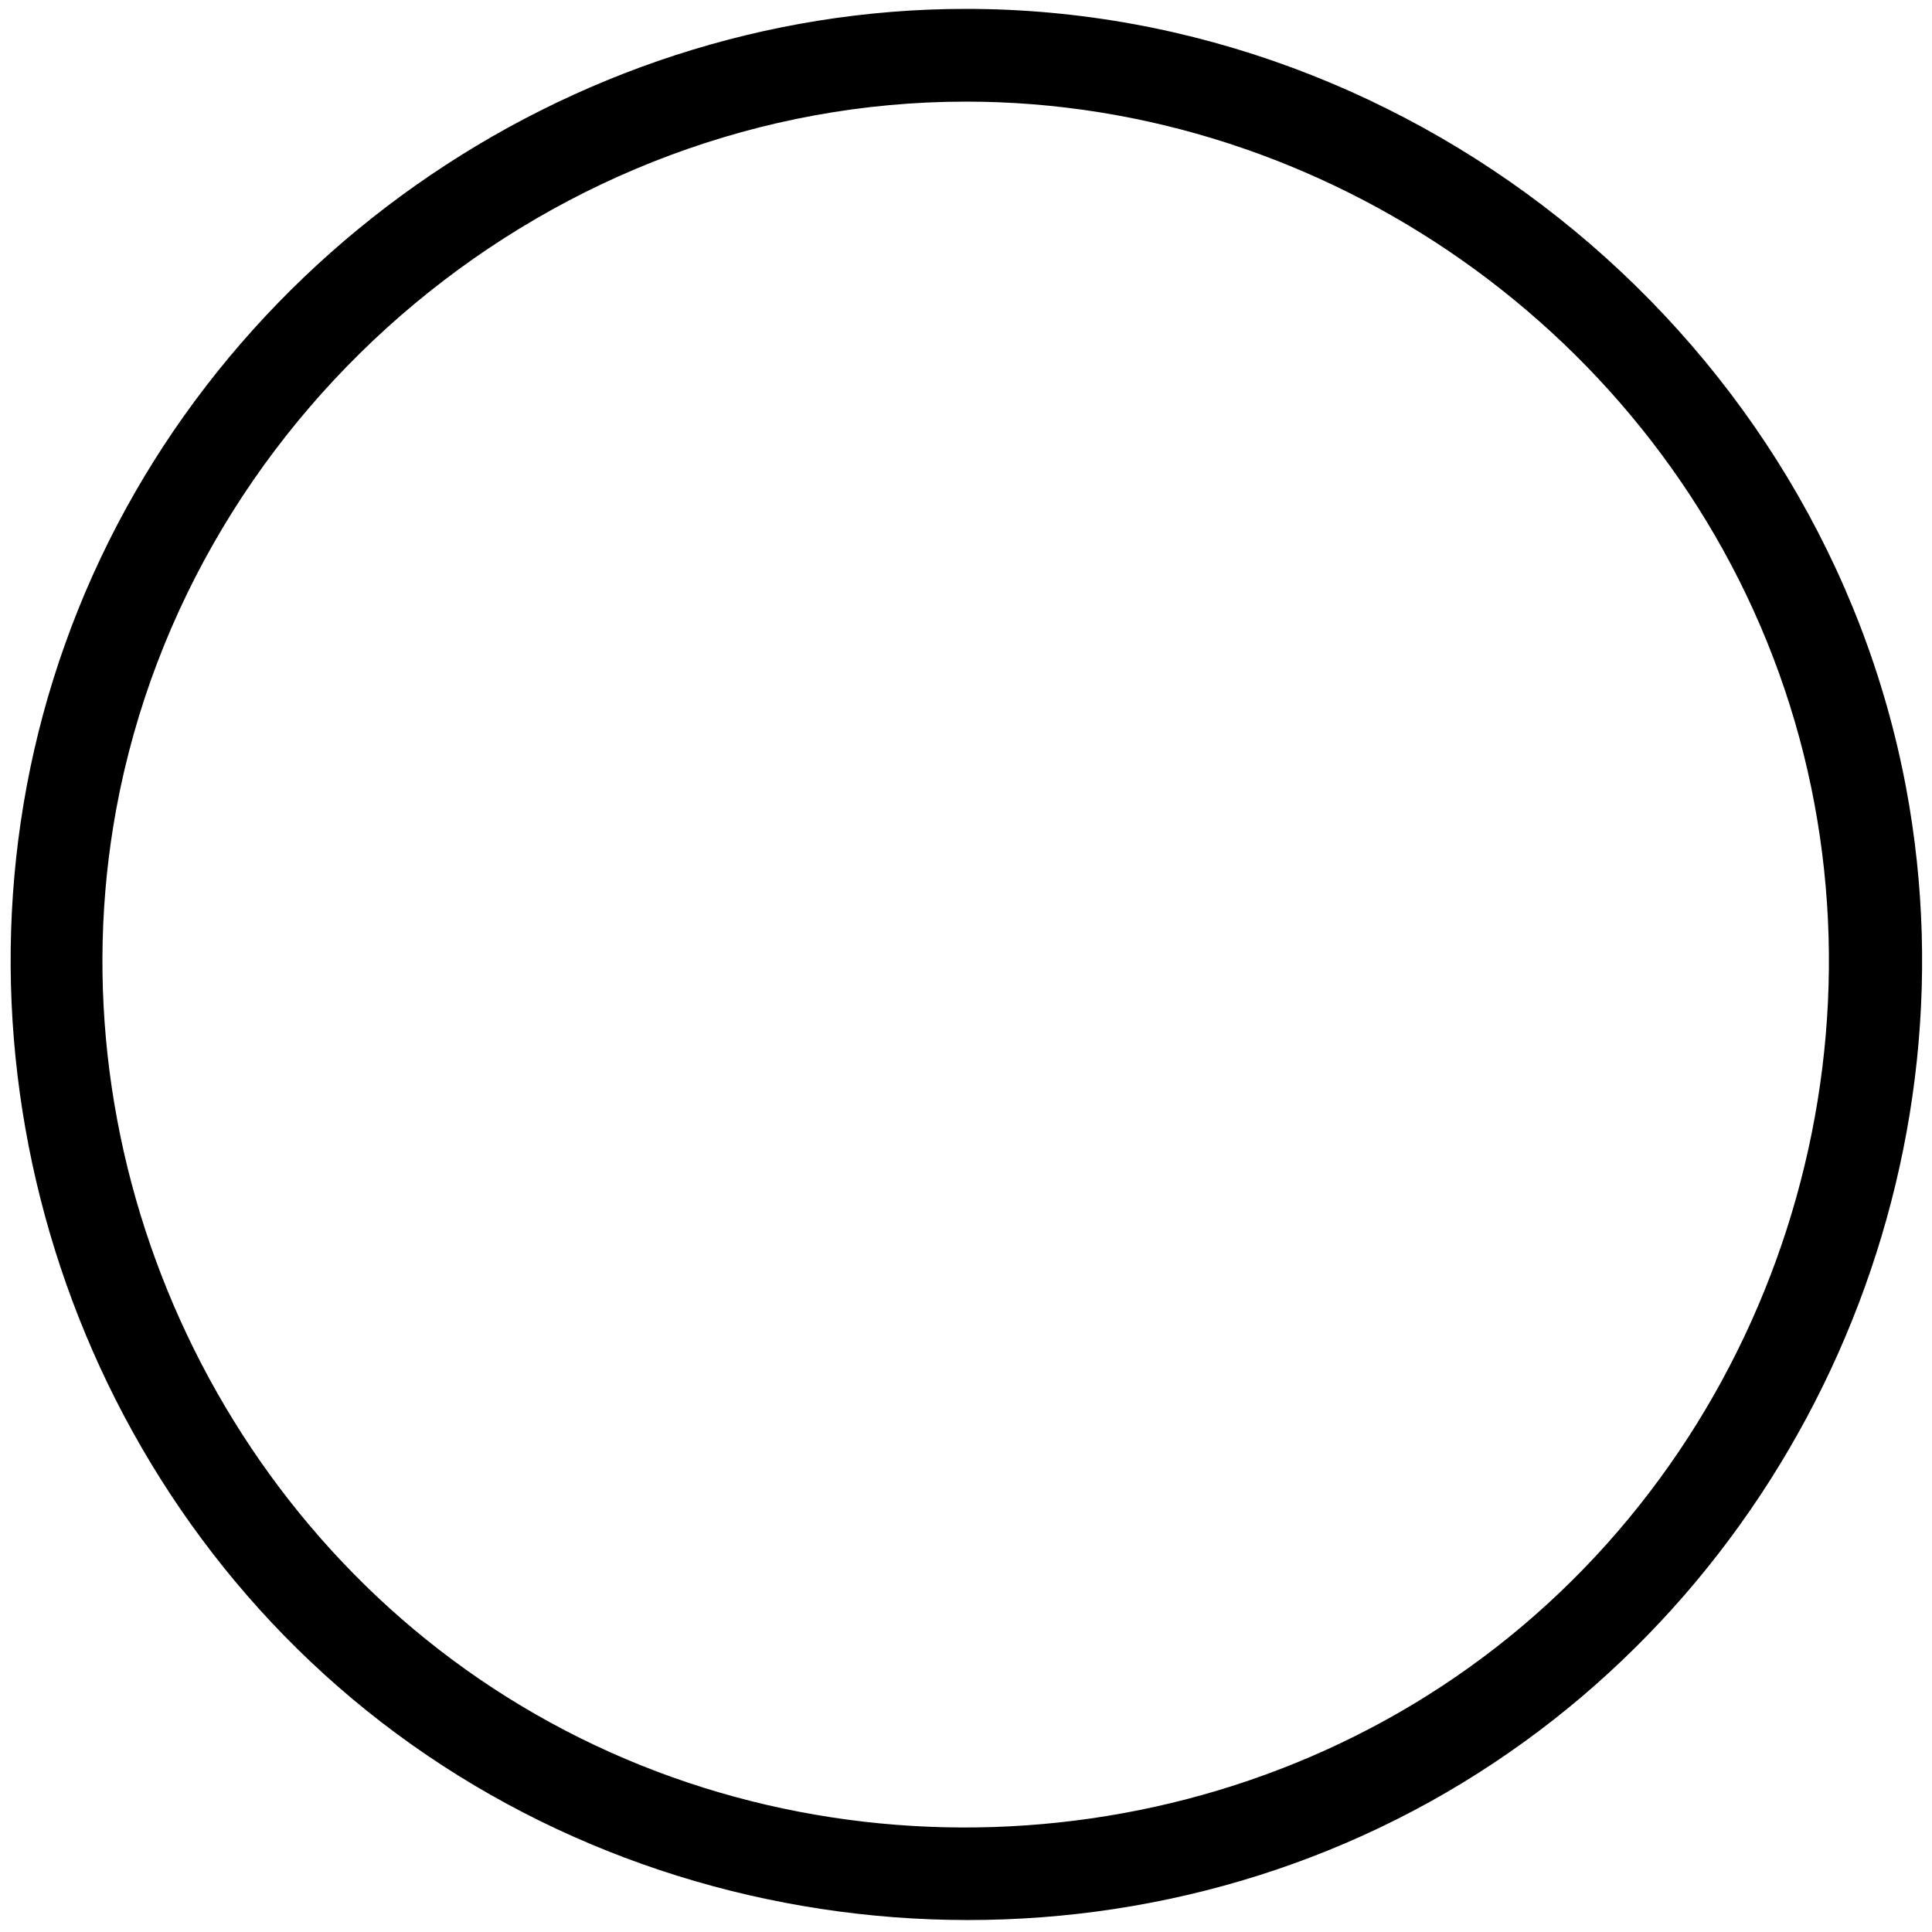<svg xmlns="http://www.w3.org/2000/svg" viewBox="0 0 500 500" style="enable-background:new 0 0 500 500" xml:space="preserve"><path d="M250 26.3c93.3 0 178.8 60.1 210.4 147.9 31.9 88.6 3.3 190.2-69.9 249.5-72.1 58.4-175.9 65.5-255.4 17.9C56 394.3 13.4 300 30.1 209.3c19.4-104.7 113.4-183 219.9-183m0-24C146.5 2.3 51.5 69.2 16.8 166.8c-34.4 96.5-4.1 207 74.3 272.8 80.3 67.3 197.9 76.3 287.4 21.8 87.2-53.1 133.6-157.1 114.8-257.5C471.6 88.4 367.5 2.3 250 2.3z"/></svg>